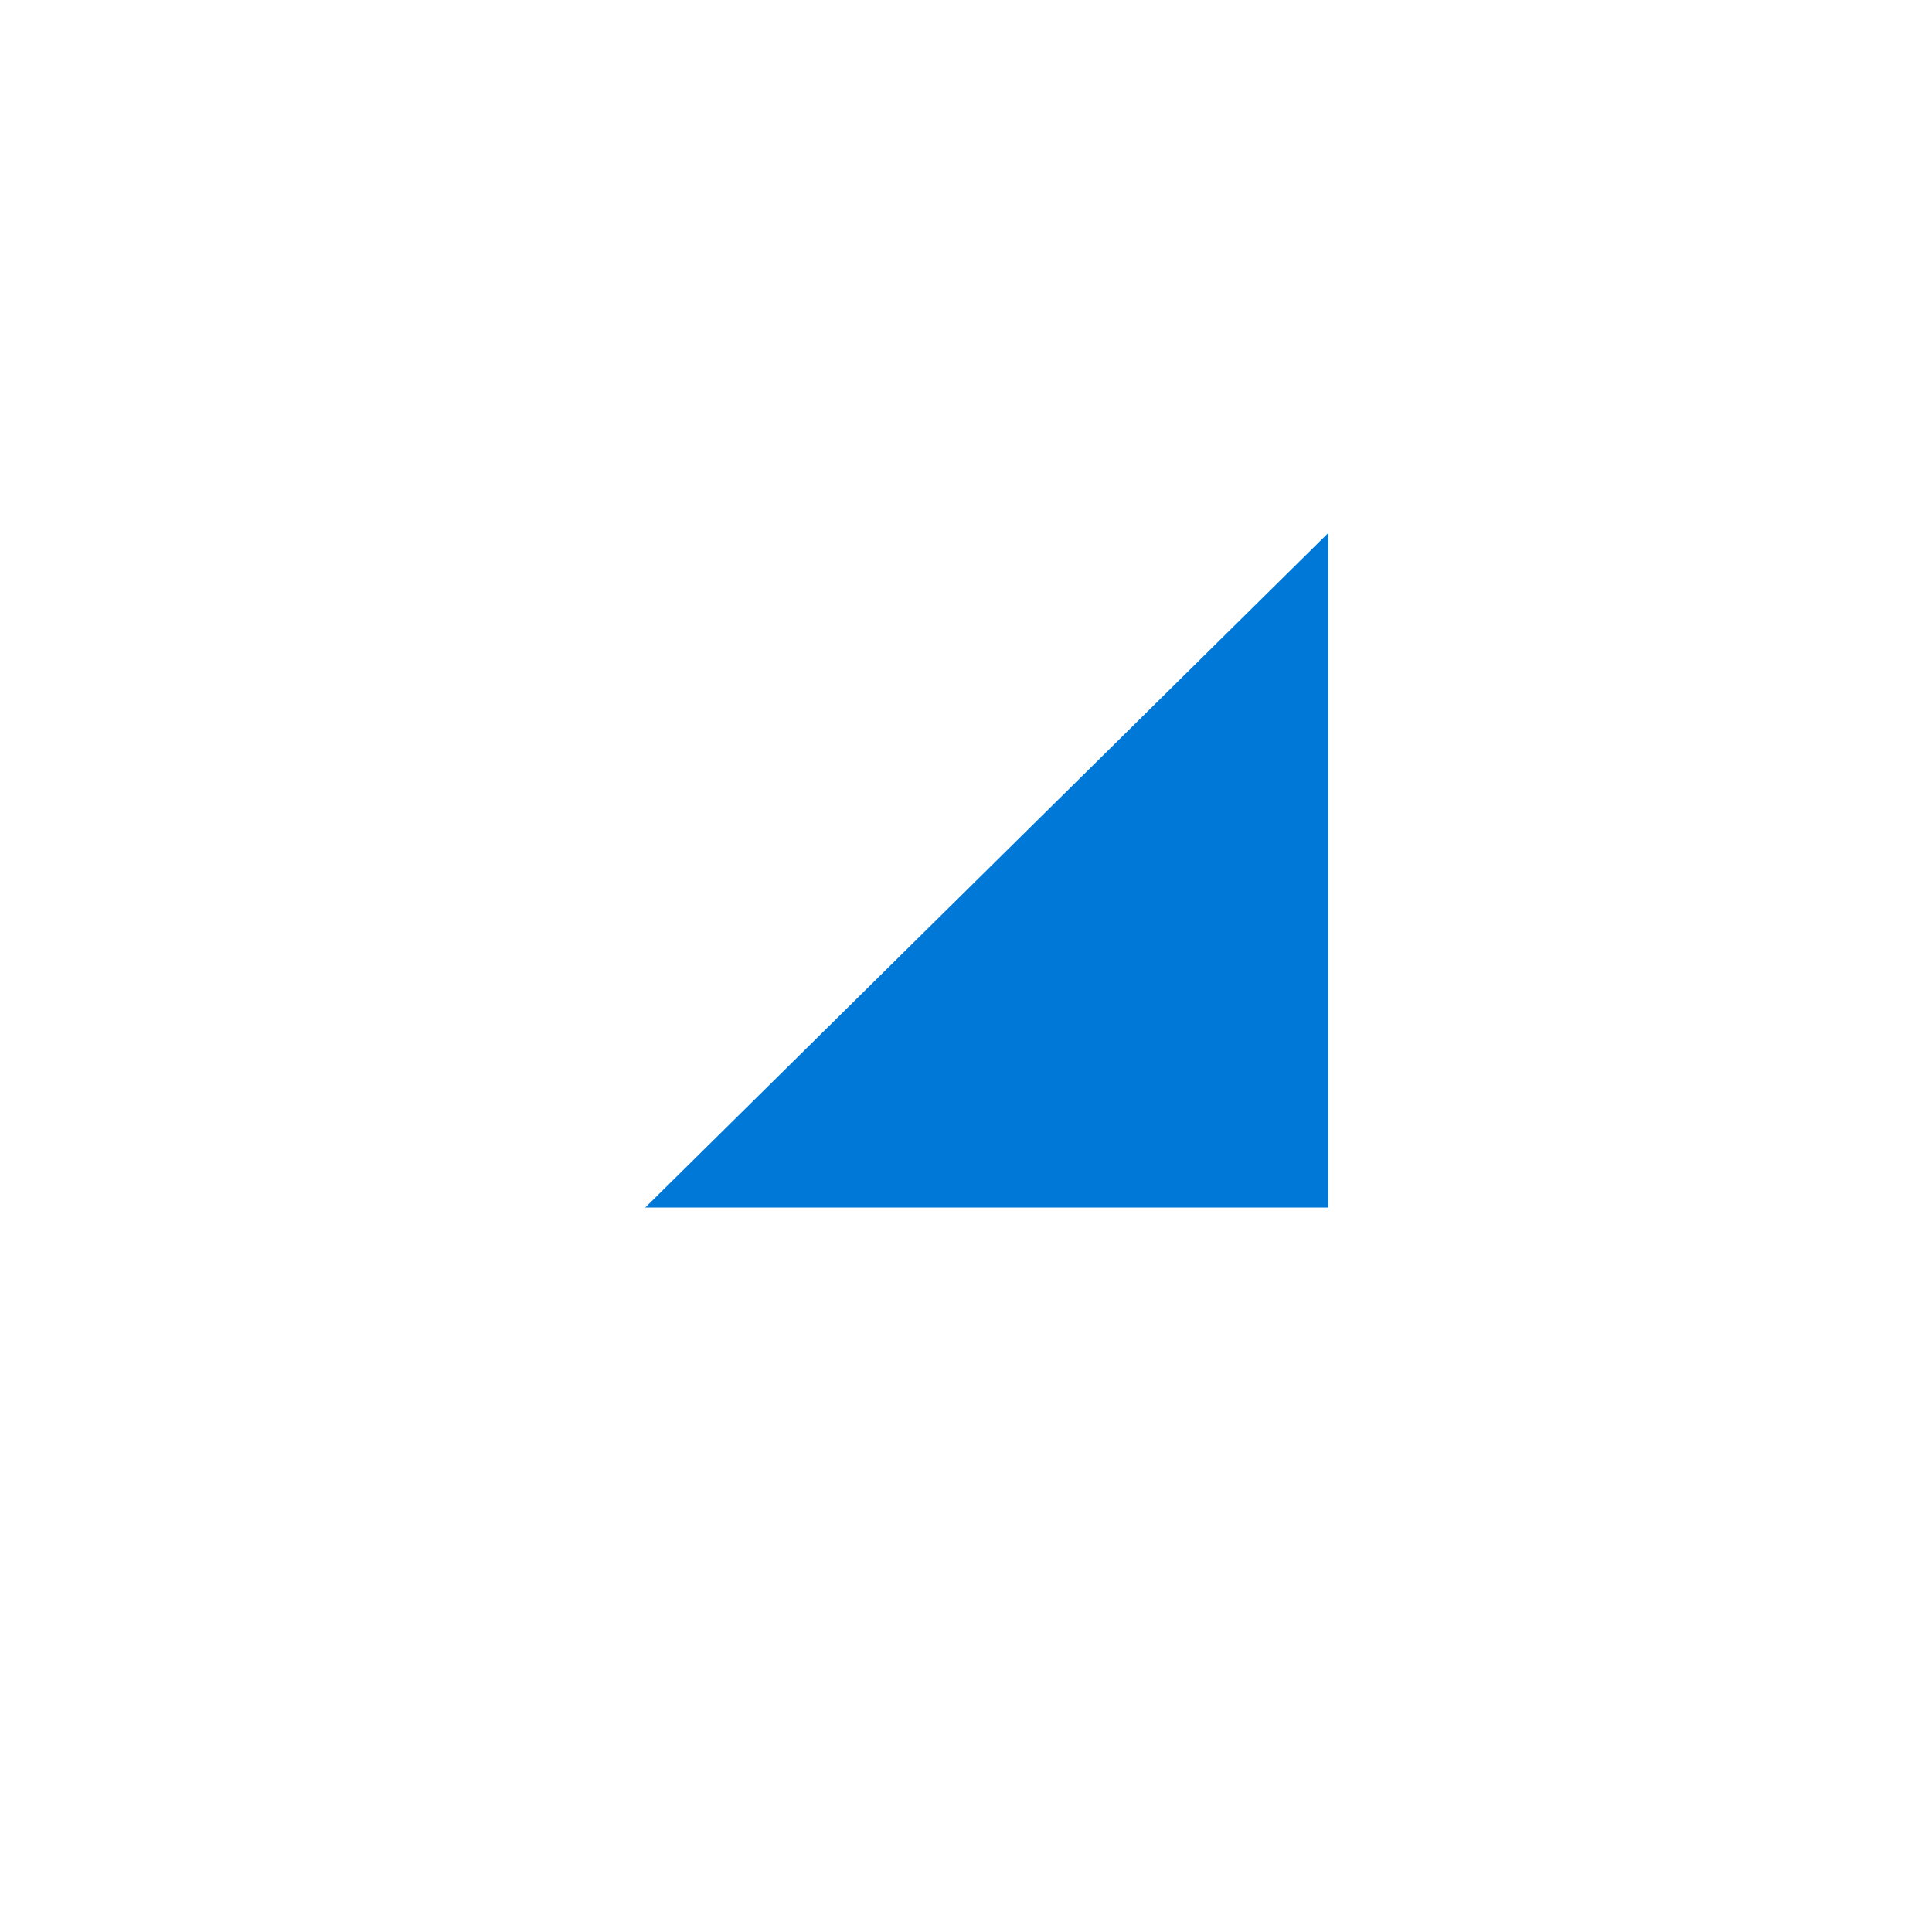 <svg xmlns="http://www.w3.org/2000/svg" viewBox="0 0 16 16"><style>.icon-canvas-transparent{opacity:0;fill:#f6f6f6}.st0{fill:#0078d7}</style><path class="icon-canvas-transparent" d="M16 16H0V0h16v16z" id="canvas"/><g id="iconBg"><path class="st0" d="M11 10H5.344L11 4.414V10z"/></g></svg>